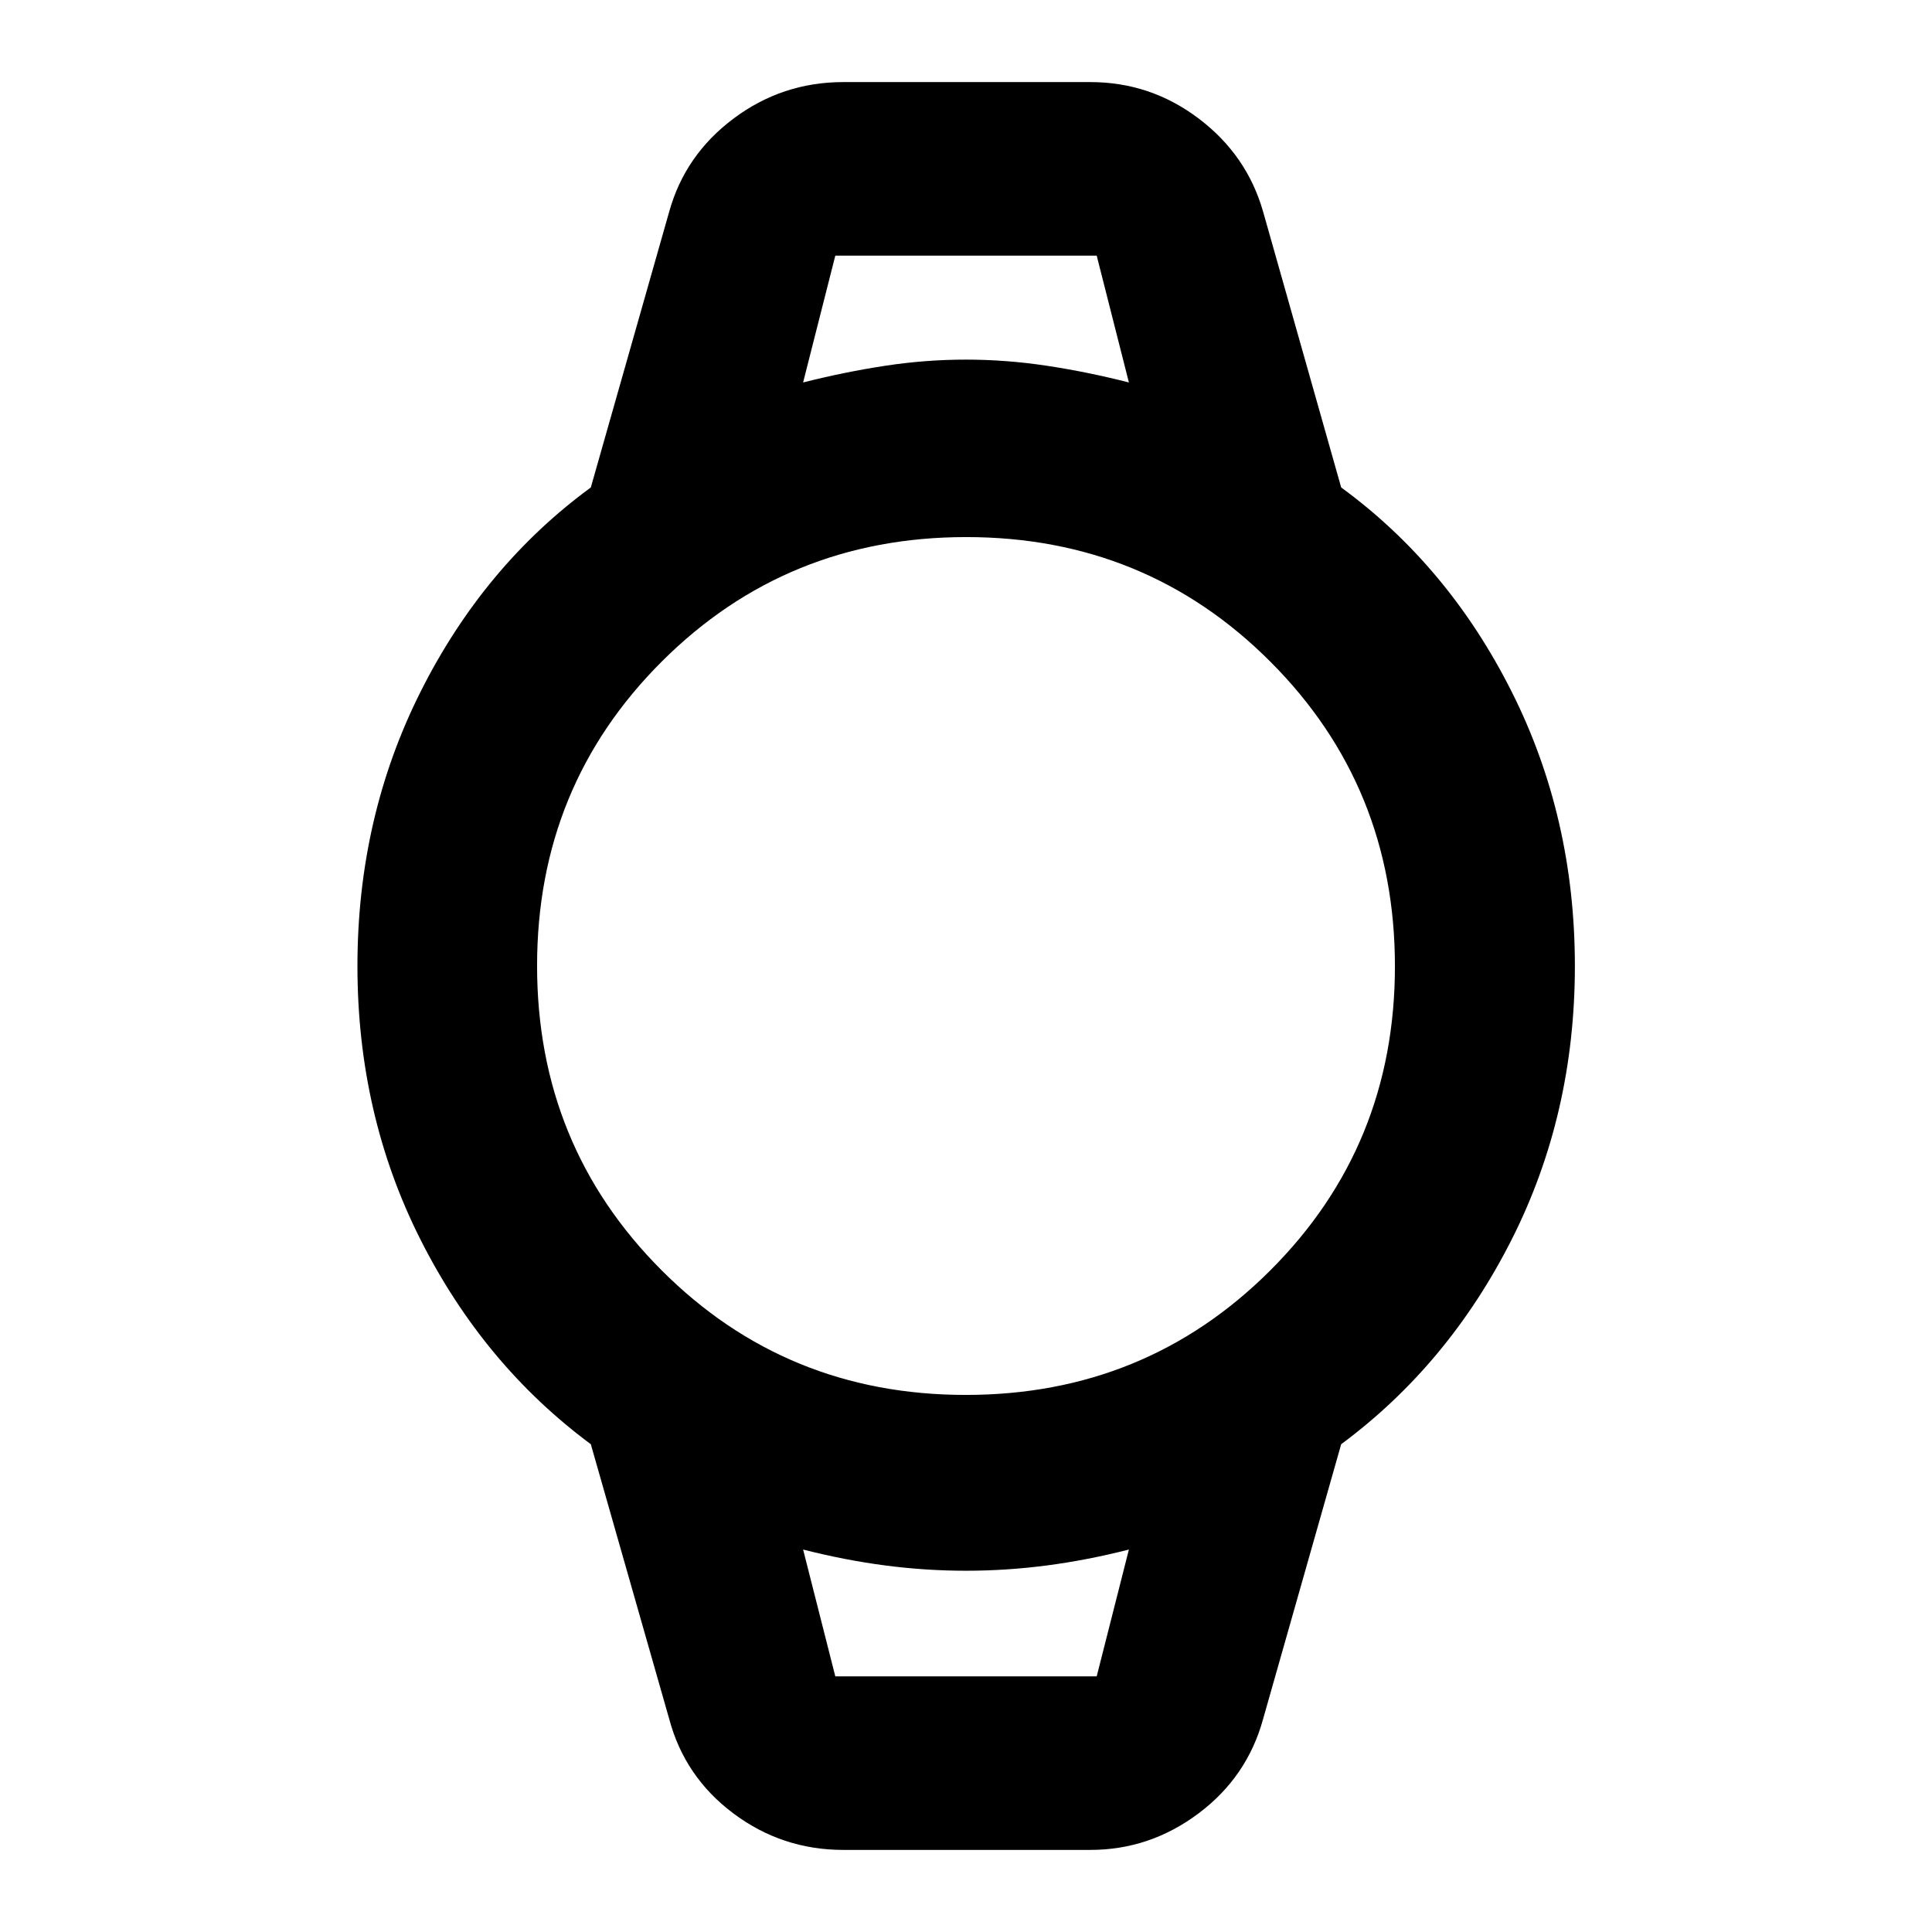 <svg xmlns="http://www.w3.org/2000/svg" height="40" viewBox="0 -960 960 960" width="40"><path d="M419.04-40.79q-30.39 0-54.61-18.12-24.22-18.13-31.91-46.96l-38.95-136.51q-53.22-39.45-84.59-101.59-31.37-62.15-31.37-136.01 0-73.86 31.4-136.36 31.4-62.5 84.56-101.44l38.95-137.02q7.85-28.23 32.02-46.32t54.5-18.09h122.75q29.89 0 53.84 18.12 23.96 18.11 32.01 46.29l38.79 137.02q53.24 38.93 84.68 101.41 31.44 62.49 31.44 136.35 0 73.86-31.45 136.03-31.45 62.16-84.67 101.61l-38.79 136.51q-7.88 28.78-32.08 46.93t-53.77 18.15H419.04Zm60.85-226.08q89.33 0 151.28-61.85 61.96-61.84 61.96-151.17 0-89.33-61.85-151.28-61.84-61.96-151.17-61.96-89.33 0-151.28 61.85-61.96 61.84-61.96 151.17 0 89.33 61.85 151.28 61.84 61.96 151.17 61.96Zm-80.83-503.09q20.88-5.27 40.9-8.31 20.03-3.04 40-3.04 19.98 0 40.12 3.04 20.14 3.04 40.86 8.31l-16-63.02H415.06l-16 63.02Zm16 642.94h129.88l16-63.02q-20.88 5.31-40.9 7.92-20.03 2.61-40.04 2.61-20.01 0-40.04-2.61-20.02-2.61-40.9-7.92l16 63.02Zm-16-705.96h161.88-161.88Zm16 705.96h-16 161.88-145.88Z"/></svg>